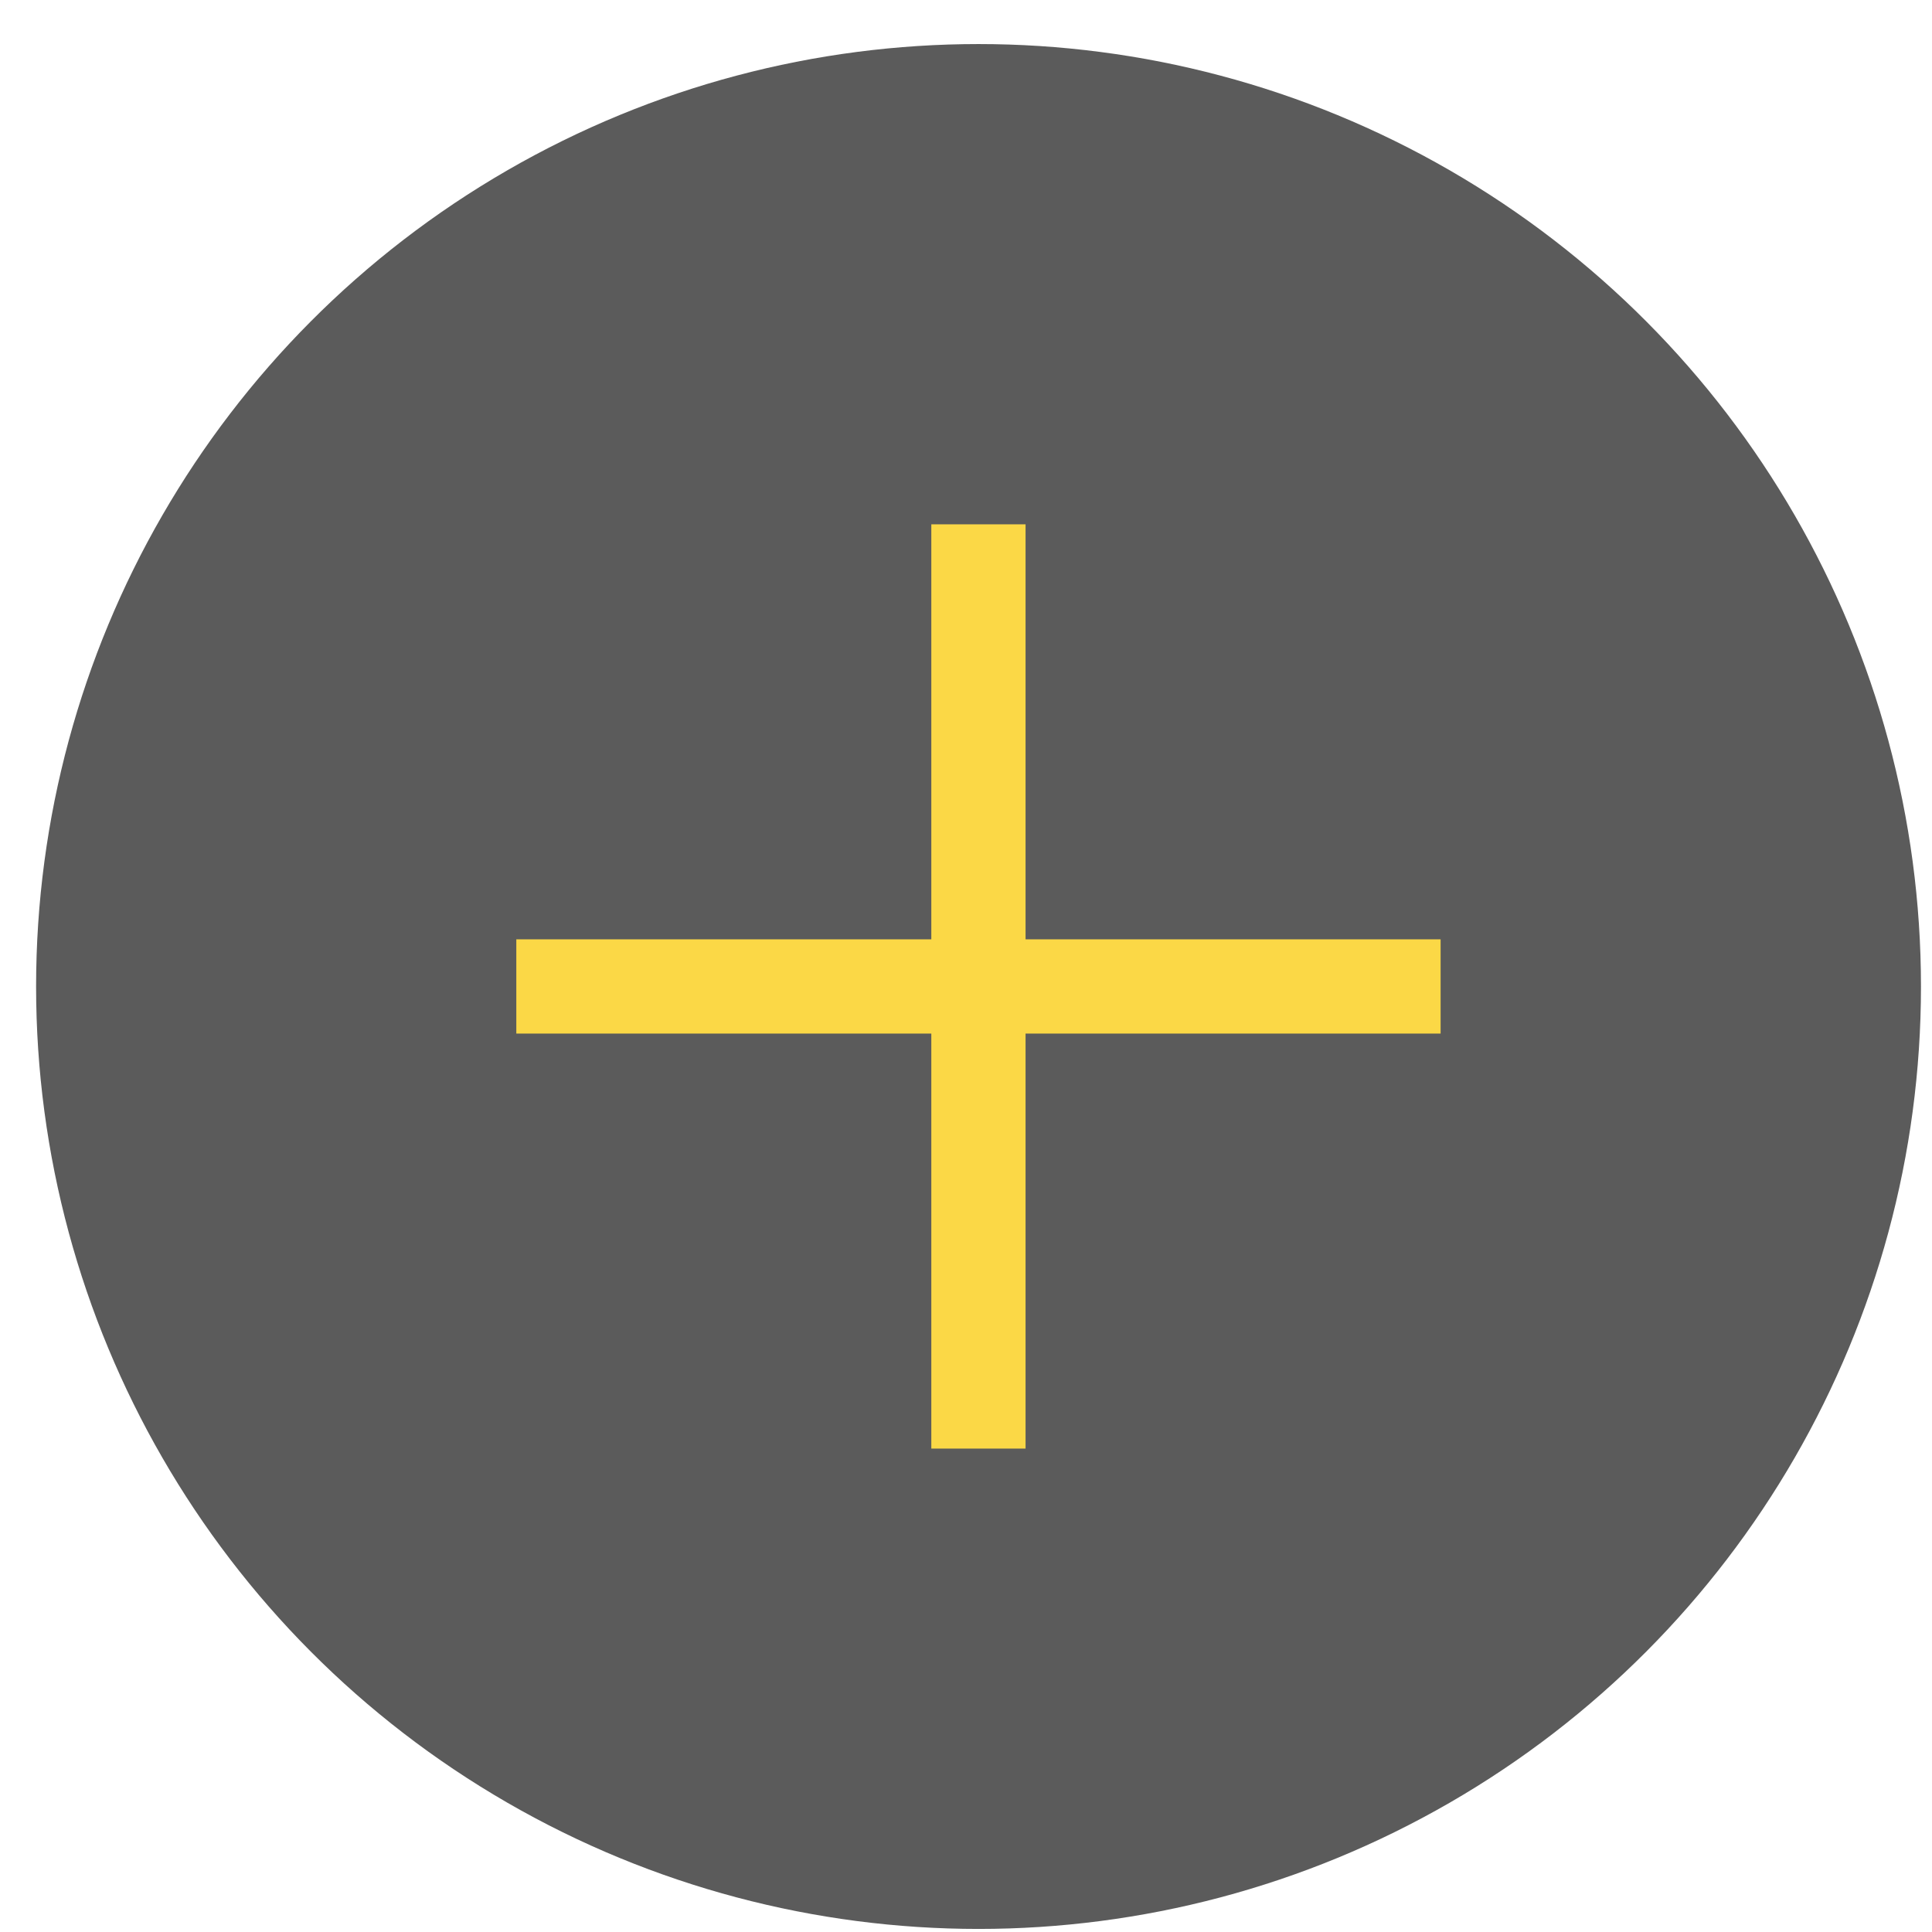 <svg width="41" height="41" viewBox="0 0 41 41" fill="none" xmlns="http://www.w3.org/2000/svg">
<circle cx="20.766" cy="20.935" r="20" fill="#333333" fill-opacity="0.8"/>
<path d="M10.957 20.934H30.572M20.764 11.127V30.741" stroke="#FBD846" stroke-width="2" stroke-miterlimit="10"/>
</svg>
